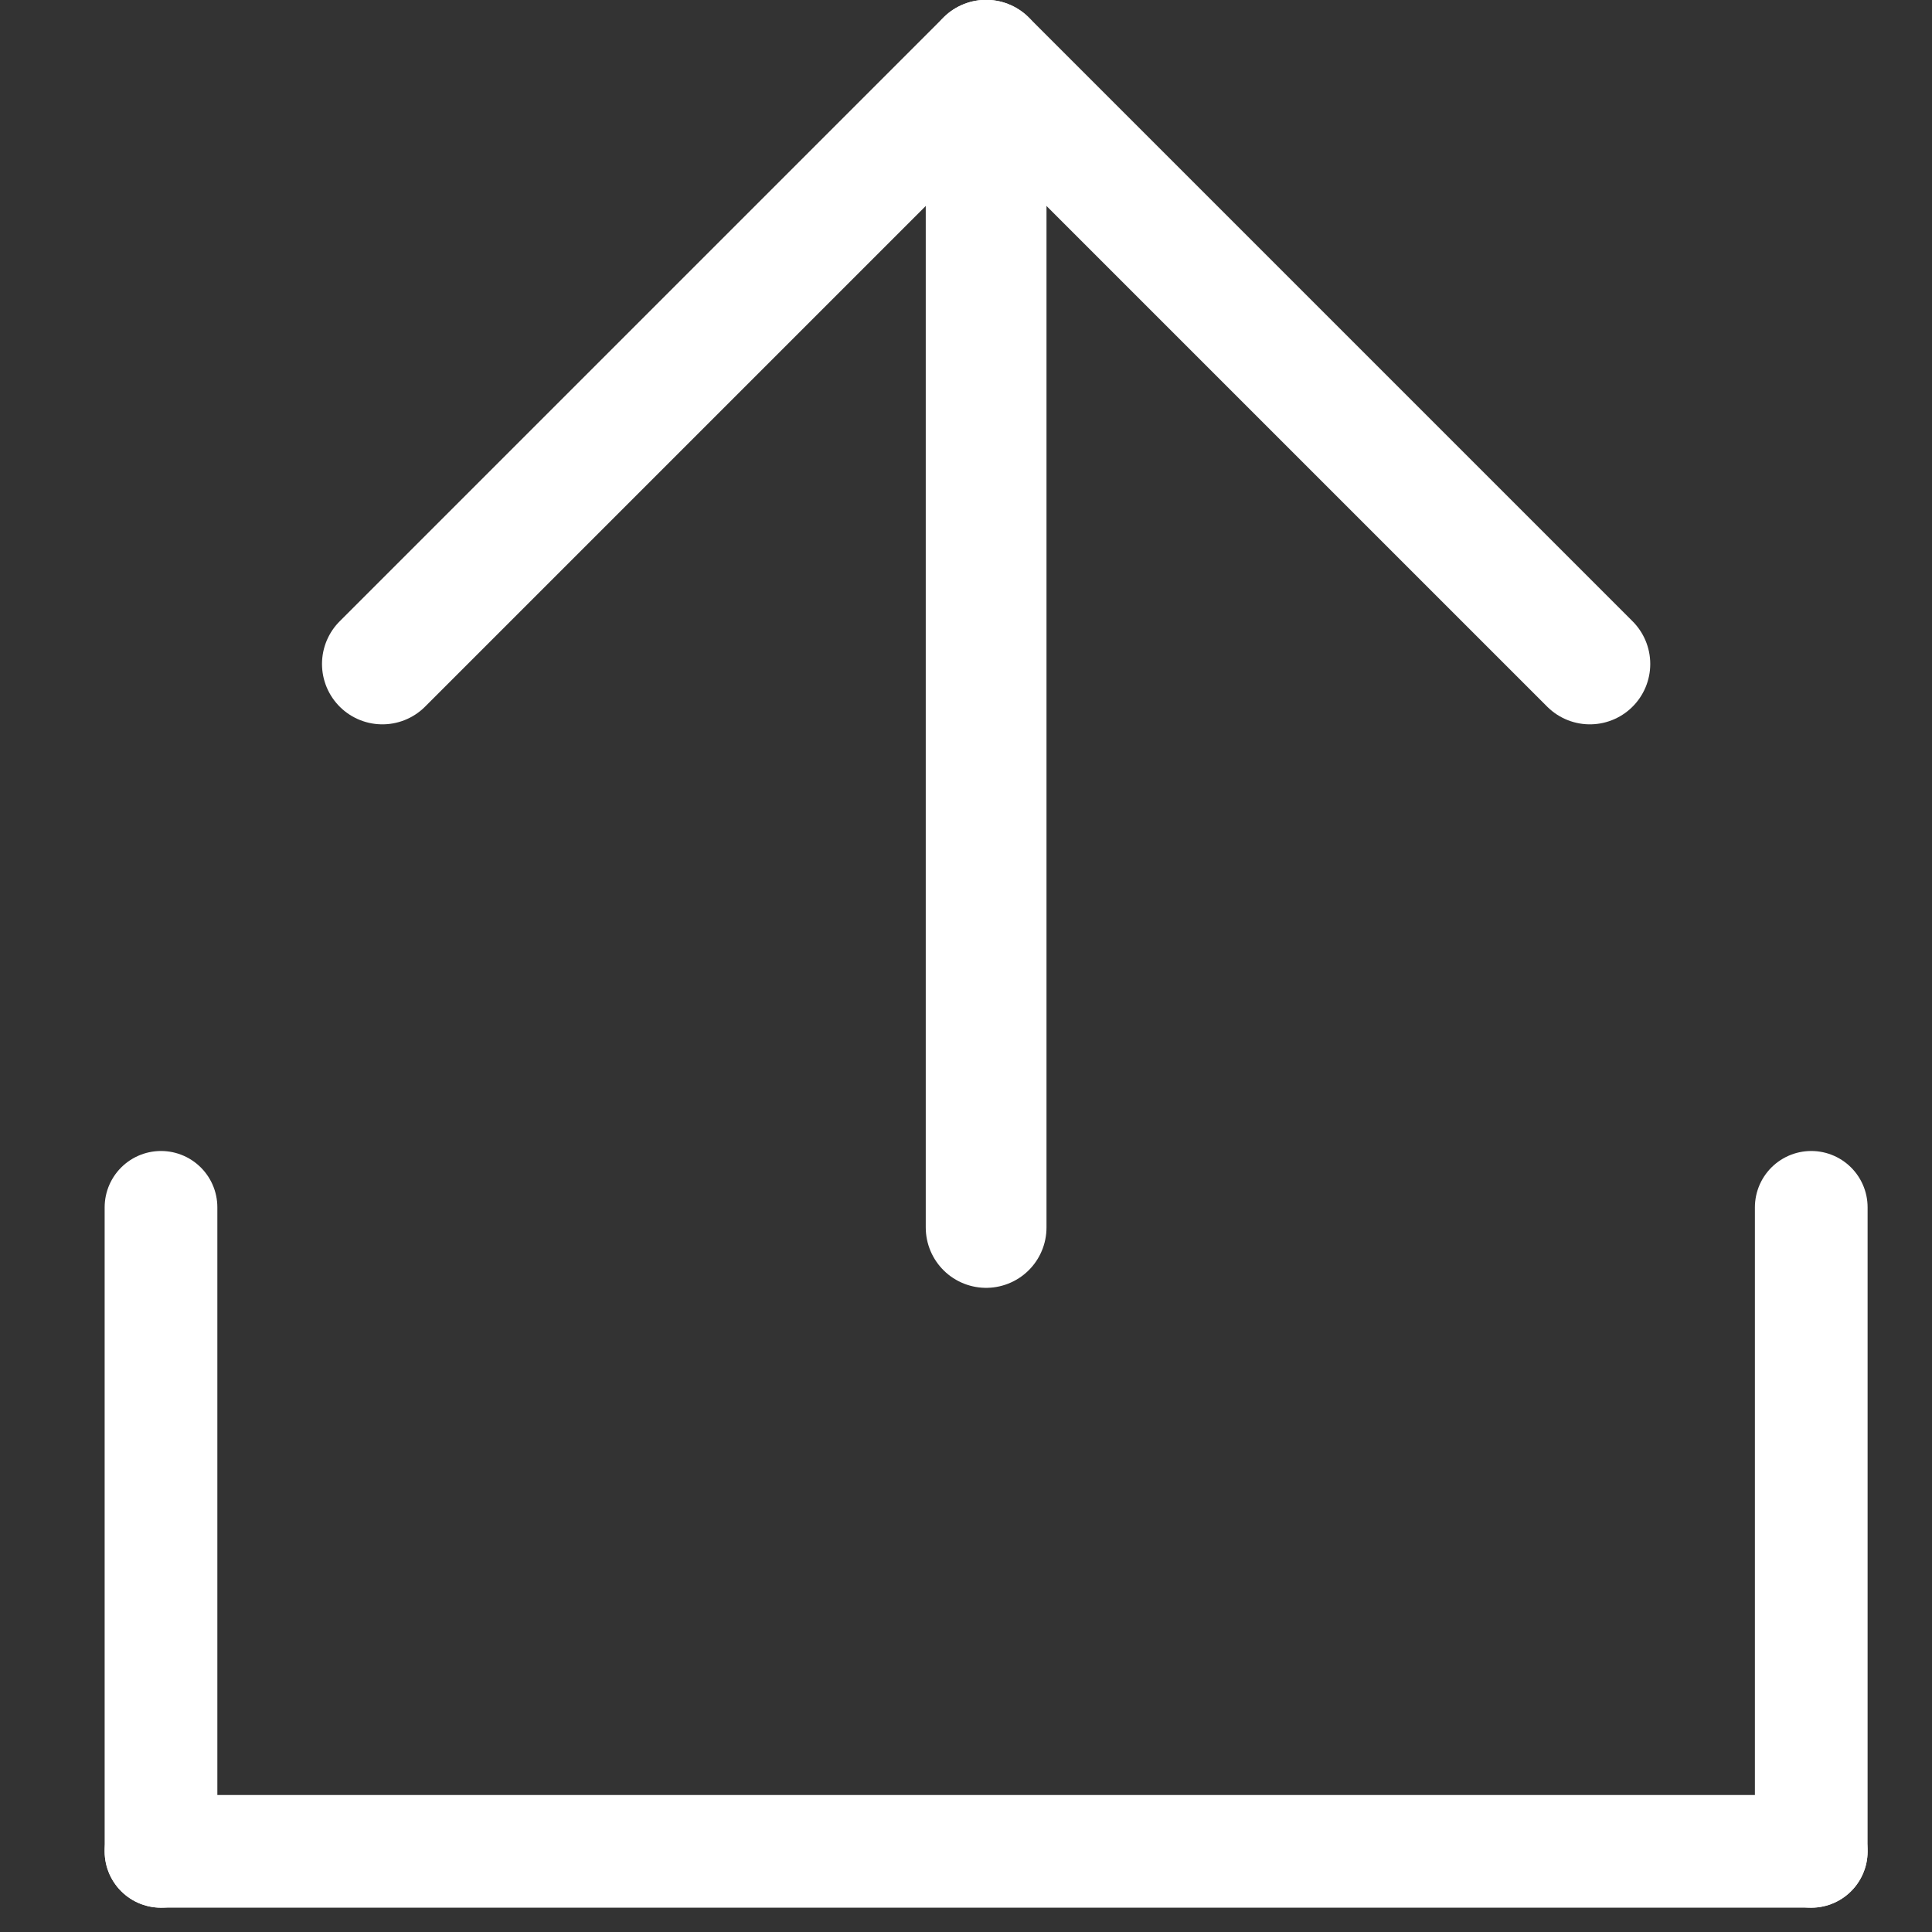 <?xml version="1.0" encoding="UTF-8"?>
<svg width="12px" height="12px" viewBox="0 0 12 12" version="1.1" xmlns="http://www.w3.org/2000/svg" xmlns:xlink="http://www.w3.org/1999/xlink">
    <rect x="0" y="0" width="12" height="12" fill="#333333" stroke="none"/>
    <title>upload</title>
    <g id="Design" stroke="none" stroke-width="1" fill="none" fill-rule="evenodd" stroke-linecap="round">
        <g id="Home" transform="translate(-713, -6039)" stroke="#FFFFFF">
            <g id="Sign-Up-Copy" transform="translate(38, 5399)">
                <g id="Group-16" transform="translate(232.25, 359.25)">
                    <g id="Group-14-Copy-5" transform="translate(1.75, 264.75)">
                        <g id="upload" transform="translate(441.5, 16.375)">
                            <g id="tail-down" transform="translate(5.75, 5.812) scale(1, -1) translate(-5.75, -5.812) ">
                                <line x1="5.625" y1="4.375" x2="5.625" y2="11.625" id="Shape" stroke-width="0.75" stroke-linejoin="round"></line>
                                <g id="Group-3" transform="translate(5.75, 2.5) scale(1, -1) translate(-5.75, -2.5) " stroke-width="0.7">
                                    <line x1="0.5" y1="0.5" x2="0.5" y2="4.5" id="Line"></line>
                                    <line x1="10.75" y1="0.5" x2="10.75" y2="4.5" id="Line-Copy"></line>
                                    <line x1="10.75" y1="4.5" x2="0.5" y2="4.5" id="Line"></line>
                                </g>
                                <polyline id="Shape" stroke-width="0.75" stroke-linejoin="round" points="1.875 7.875 5.625 11.625 9.375 7.875"></polyline>
                            </g>
                        </g>
                    </g>
                </g>
            </g>
        </g>
    </g>
</svg>